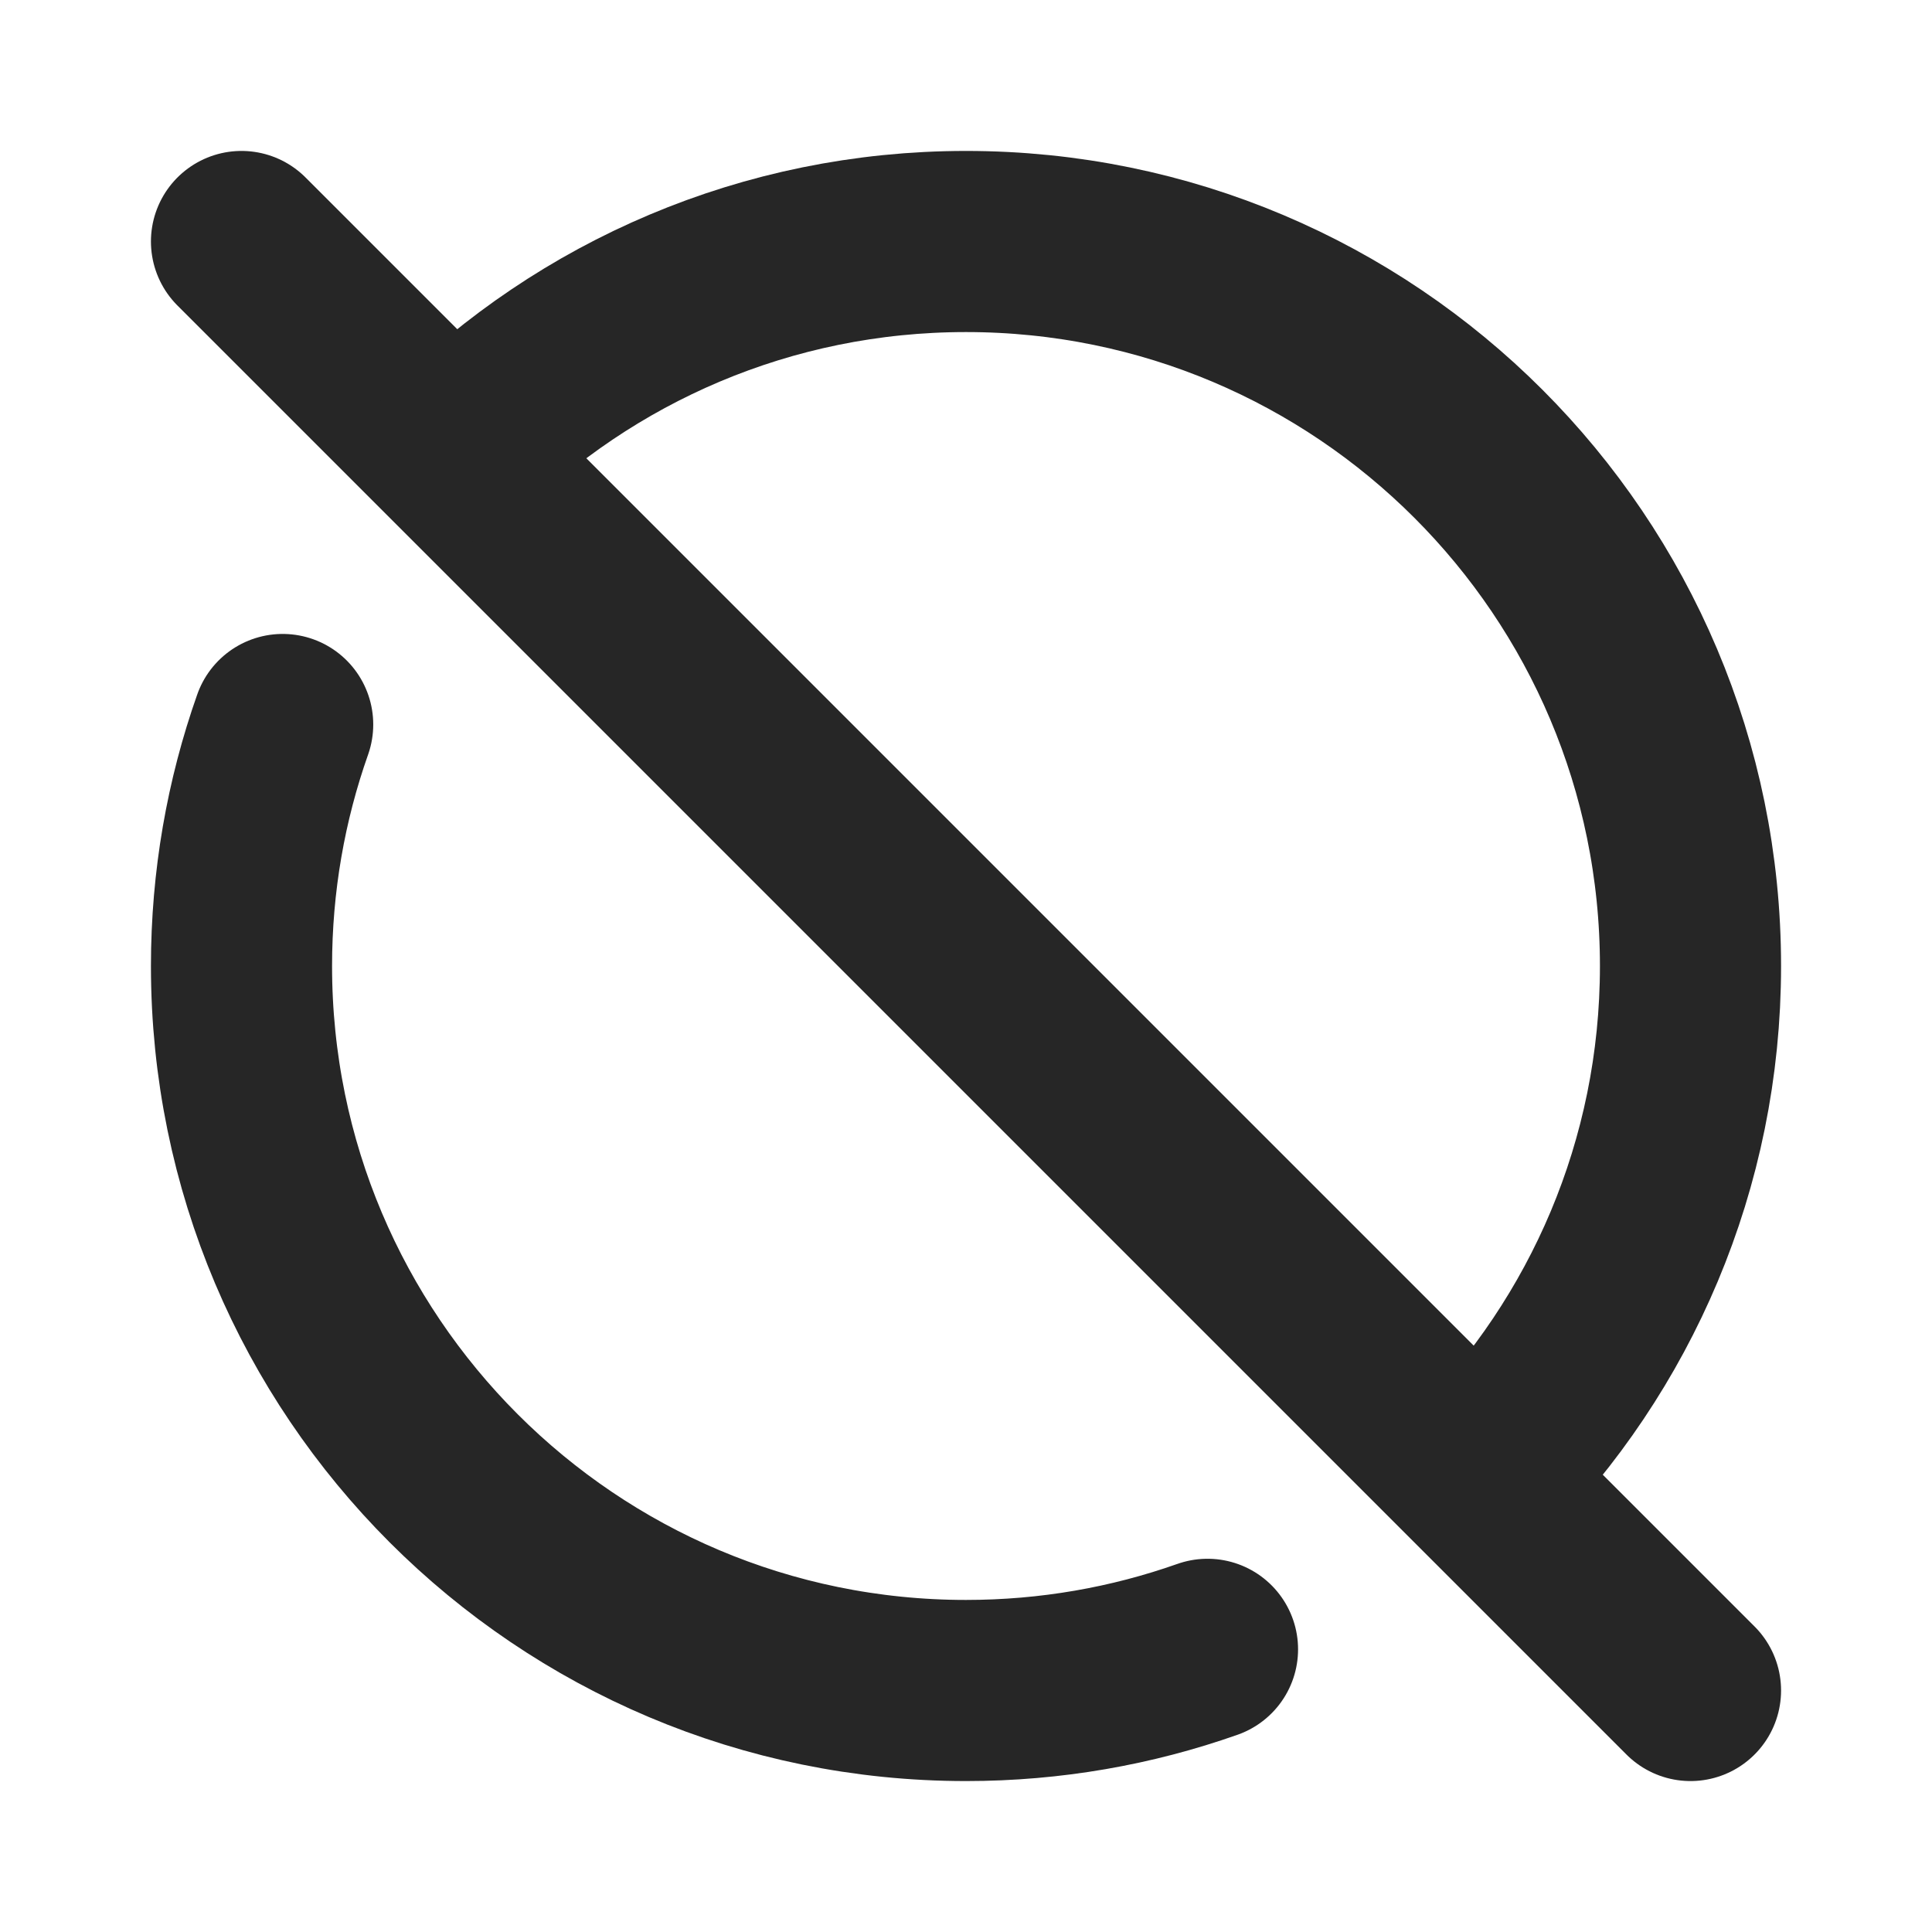 <svg width="16" height="16" viewBox="0 0 16 16" fill="none" xmlns="http://www.w3.org/2000/svg">
<path d="M2 2L14 14" stroke="#262626" stroke-width="1.5" stroke-linecap="round"/>
<path d="M3.768 3.747C4.853 2.667 6.348 2 8 2C11.314 2 14 4.686 14 8C14 9.646 13.337 11.137 12.264 12.221M2.341 6C2.12 6.626 2 7.299 2 8C2 11.314 4.686 14 8 14C8.701 14 9.374 13.88 10 13.659" stroke="#262626" stroke-width="1.5" stroke-linecap="round"/>
</svg>
